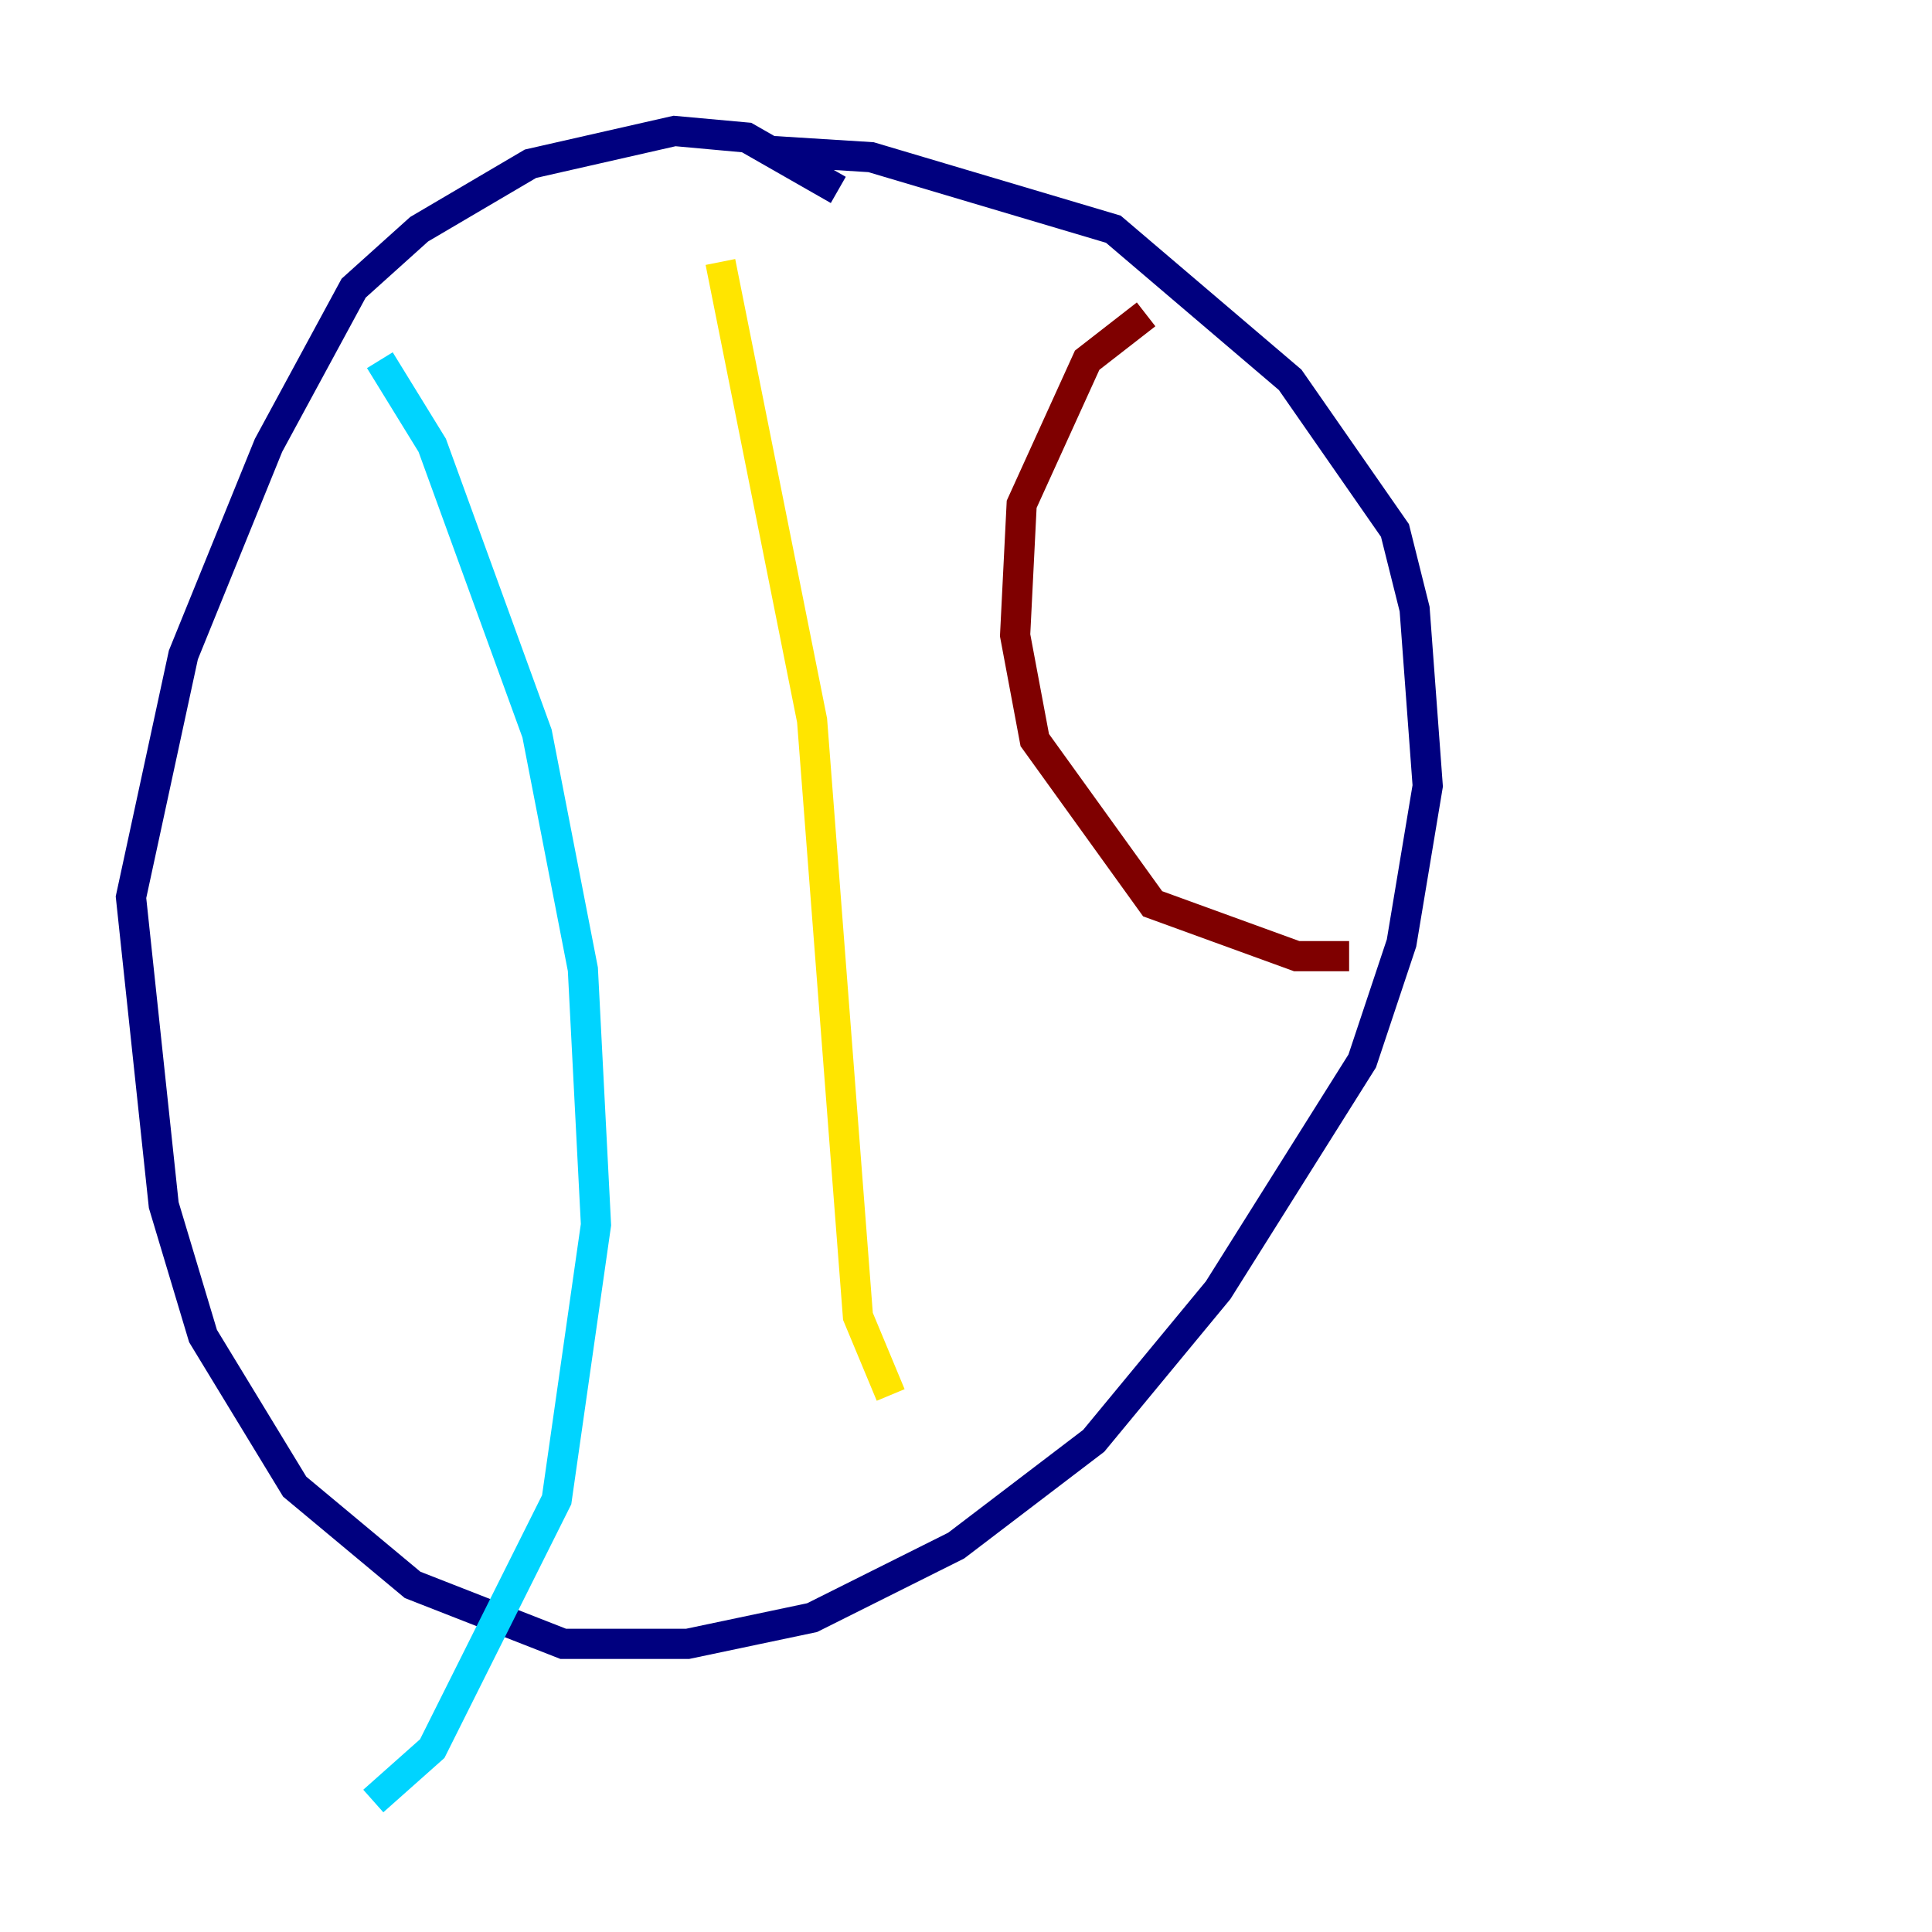 <?xml version="1.0" encoding="utf-8" ?>
<svg baseProfile="tiny" height="128" version="1.2" viewBox="0,0,128,128" width="128" xmlns="http://www.w3.org/2000/svg" xmlns:ev="http://www.w3.org/2001/xml-events" xmlns:xlink="http://www.w3.org/1999/xlink"><defs /><polyline fill="none" points="55.539,12.583 49.464,9.112 44.691,8.678 35.146,10.848 27.77,15.186 23.43,19.091 17.79,29.505 12.149,43.39 8.678,59.444 10.848,79.837 13.451,88.515 19.525,98.495 27.336,105.003 37.315,108.909 45.559,108.909 53.803,107.173 63.349,102.4 72.461,95.458 80.705,85.478 90.251,70.291 92.854,62.481 94.59,52.068 93.722,40.352 92.42,35.146 85.478,25.166 73.763,15.186 57.709,10.414 50.766,9.98" stroke="#00007f" stroke-width="2" /><polyline fill="none" points="25.166,23.864 28.637,29.505 35.58,48.597 38.617,64.217 39.485,81.139 36.881,99.363 28.637,115.851 24.732,119.322" stroke="#00d4ff" stroke-width="2" /><polyline fill="none" points="47.729,17.356 53.803,47.729 56.841,87.214 59.01,92.42" stroke="#ffe500" stroke-width="2" /><polyline fill="none" points="75.932,20.827 72.027,23.864 67.688,33.41 67.254,42.088 68.556,49.031 76.366,59.878 85.912,63.349 89.383,63.349" stroke="#7f0000" stroke-width="2" /></svg>